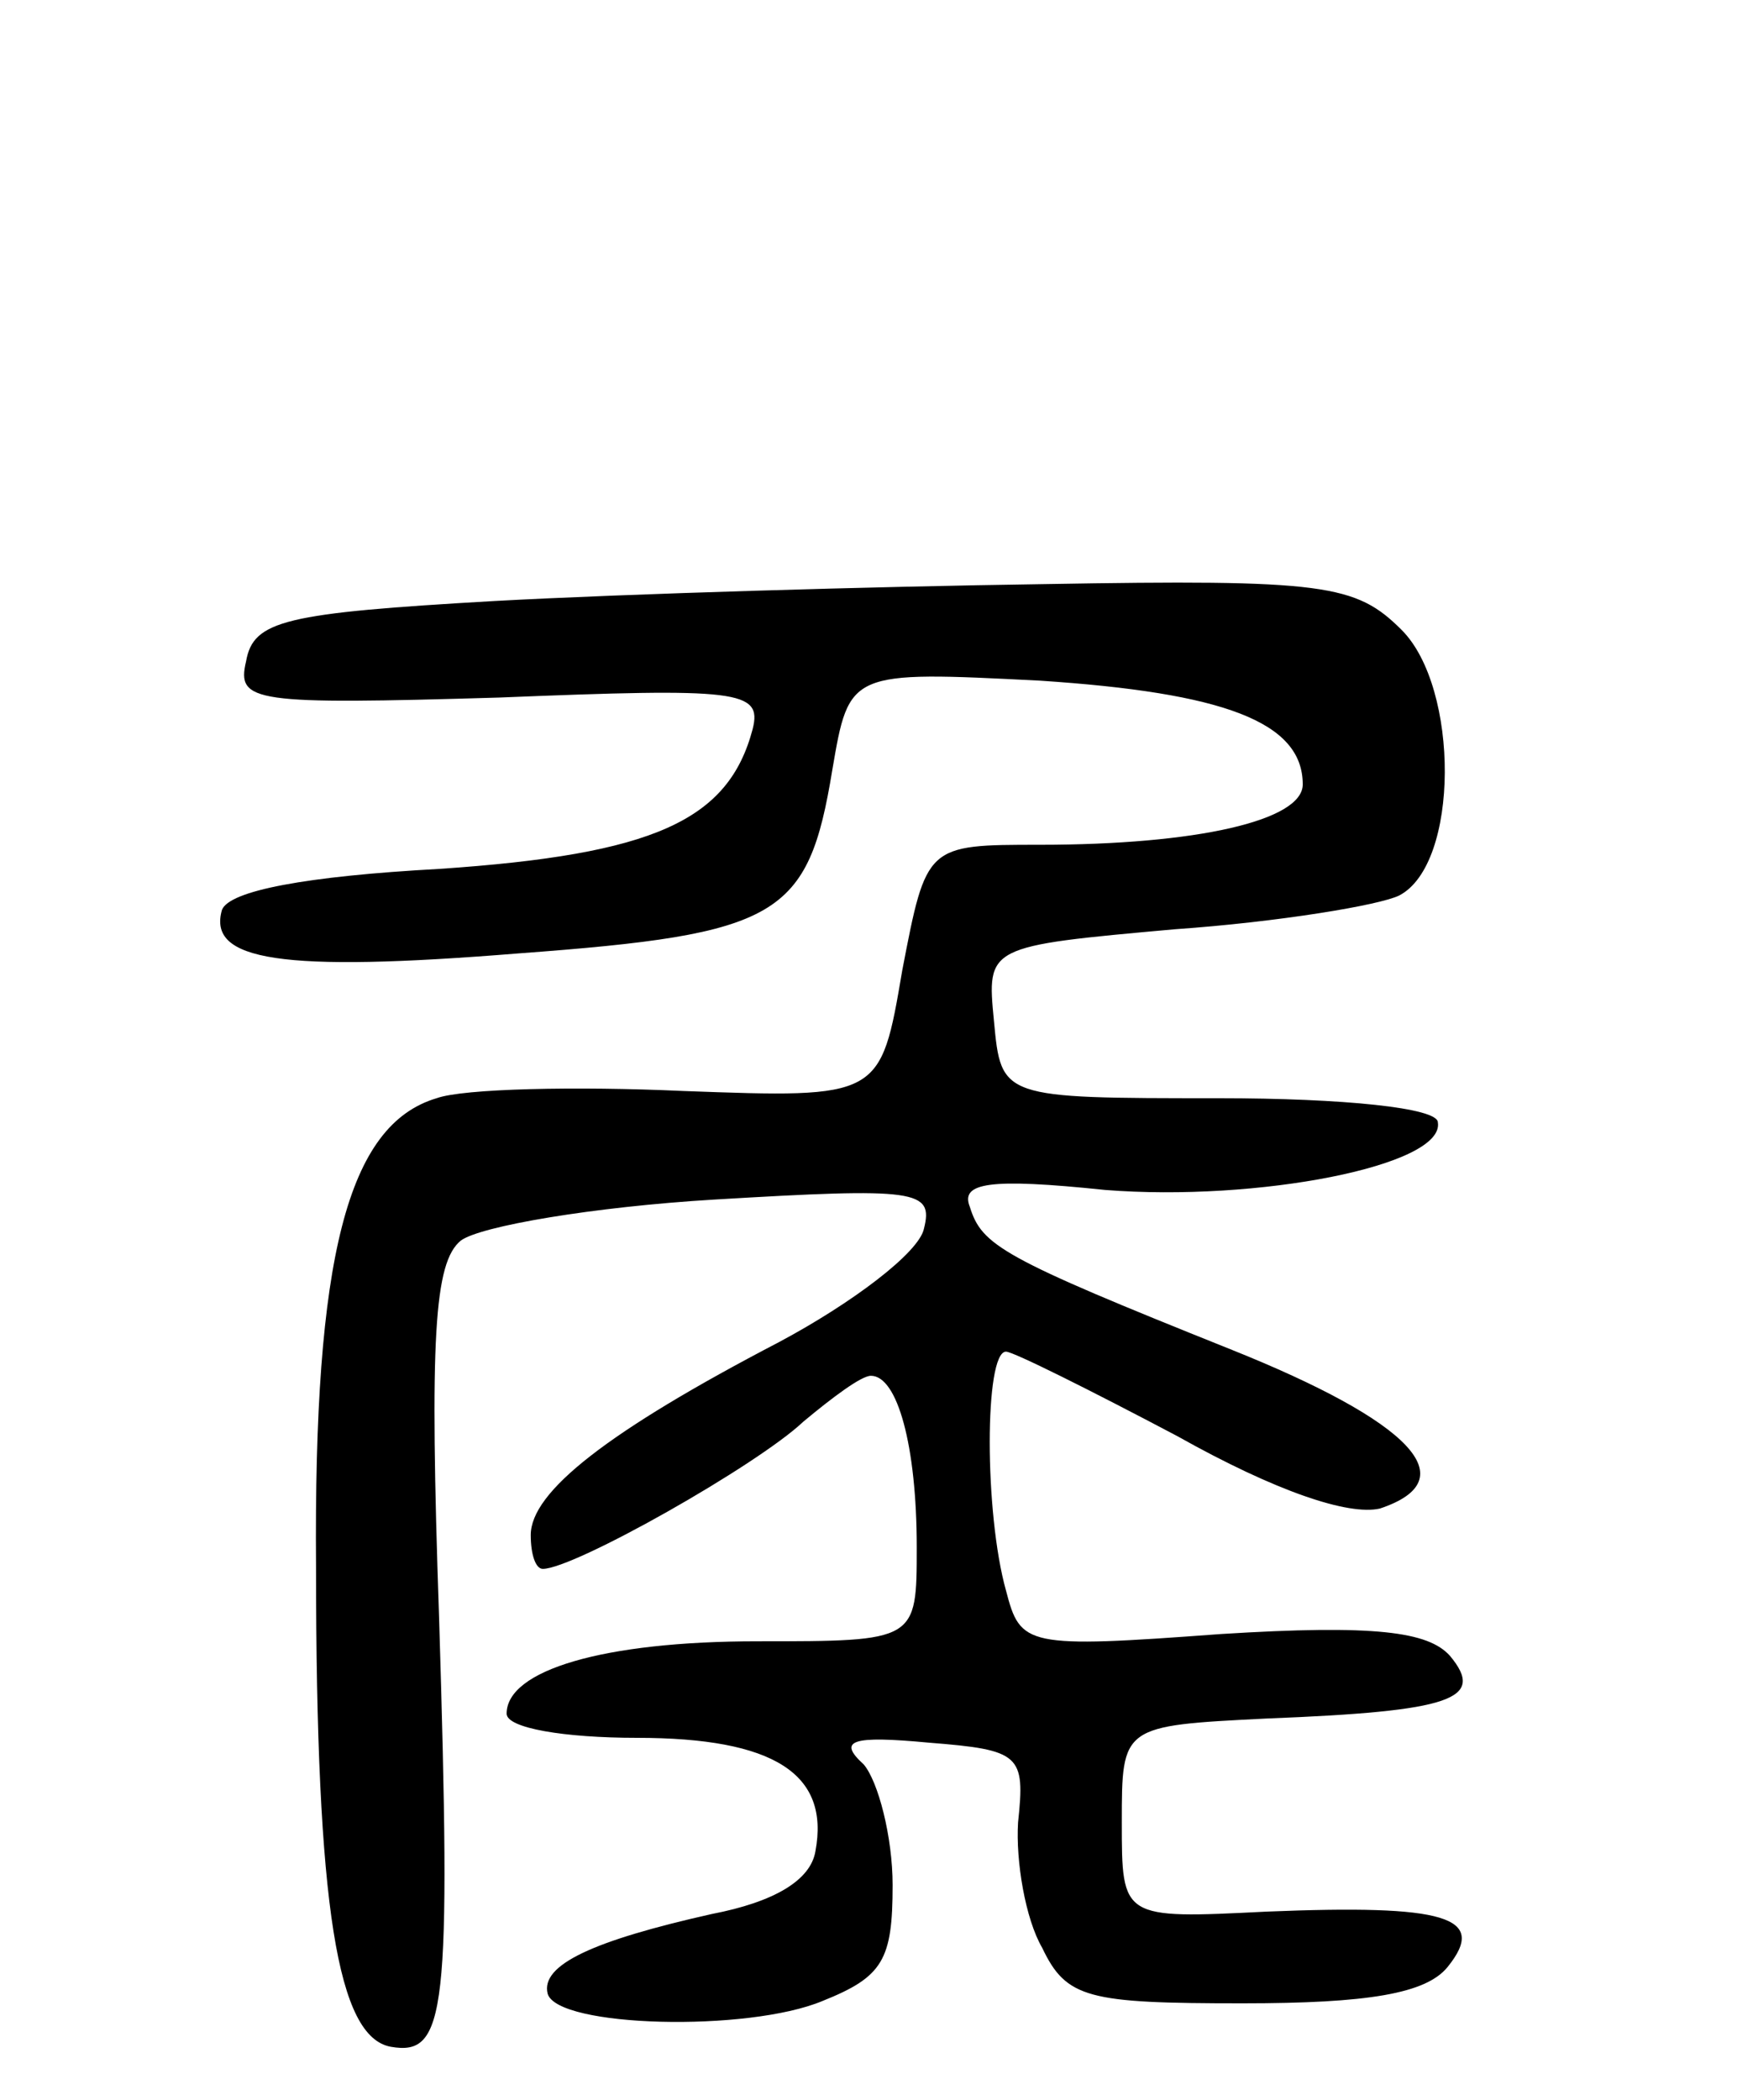<svg version="1.0" xmlns="http://www.w3.org/2000/svg"
 width="72pt" height="87pt" viewBox="0 0 72 87"
 preserveAspectRatio="xMidYMid meet">
<g transform="translate(0,87) scale(0.1,-0.1)"
fill="#000000" stroke="none">
<path d="M205 621 c-87 -5 -100 -8 -103 -25 -4 -17 3 -18 105 -15 99 4 109 3
105 -13 -10 -38 -41 -52 -130 -58 -55 -3 -87 -9 -90 -17 -6 -21 24 -26 123
-18 108 8 120 15 130 76 7 41 7 41 86 37 76 -5 109 -17 109 -43 0 -15 -44 -25
-109 -25 -47 0 -47 0 -57 -52 -9 -53 -9 -53 -91 -50 -44 2 -91 1 -102 -3 -37
-11 -51 -66 -50 -194 0 -142 9 -195 31 -199 23 -4 25 14 20 178 -4 116 -2 147
9 156 8 6 55 14 105 17 84 5 91 4 87 -12 -2 -10 -30 -31 -60 -47 -71 -37 -103
-62 -103 -80 0 -8 2 -14 5 -14 13 0 89 43 108 61 12 10 24 19 28 19 11 0 19
-29 19 -71 0 -39 0 -39 -66 -39 -64 0 -104 -12 -104 -30 0 -6 24 -10 54 -10
57 0 80 -15 74 -47 -2 -12 -17 -21 -43 -26 -49 -11 -71 -21 -68 -33 4 -14 83
-16 114 -3 25 10 29 17 29 48 0 20 -6 43 -12 50 -11 10 -5 12 27 9 38 -3 40
-5 37 -33 -1 -16 3 -40 10 -52 10 -21 19 -23 83 -23 52 0 76 4 85 15 17 21 -1
26 -75 23 -60 -3 -60 -3 -60 37 0 40 0 40 60 43 77 3 91 8 76 26 -9 10 -31 13
-95 9 -81 -6 -83 -5 -89 18 -9 32 -9 99 0 99 3 0 35 -16 71 -35 41 -23 71 -33
84 -30 36 12 13 36 -62 66 -95 38 -103 43 -108 59 -4 10 8 12 56 7 63 -5 141
10 138 28 0 6 -39 10 -91 10 -90 0 -90 0 -93 32 -3 31 -3 31 75 38 43 3 85 10
93 14 25 13 25 86 1 110 -19 19 -32 21 -148 19 -71 -1 -173 -4 -228 -7z"/>
</g>
</svg>
